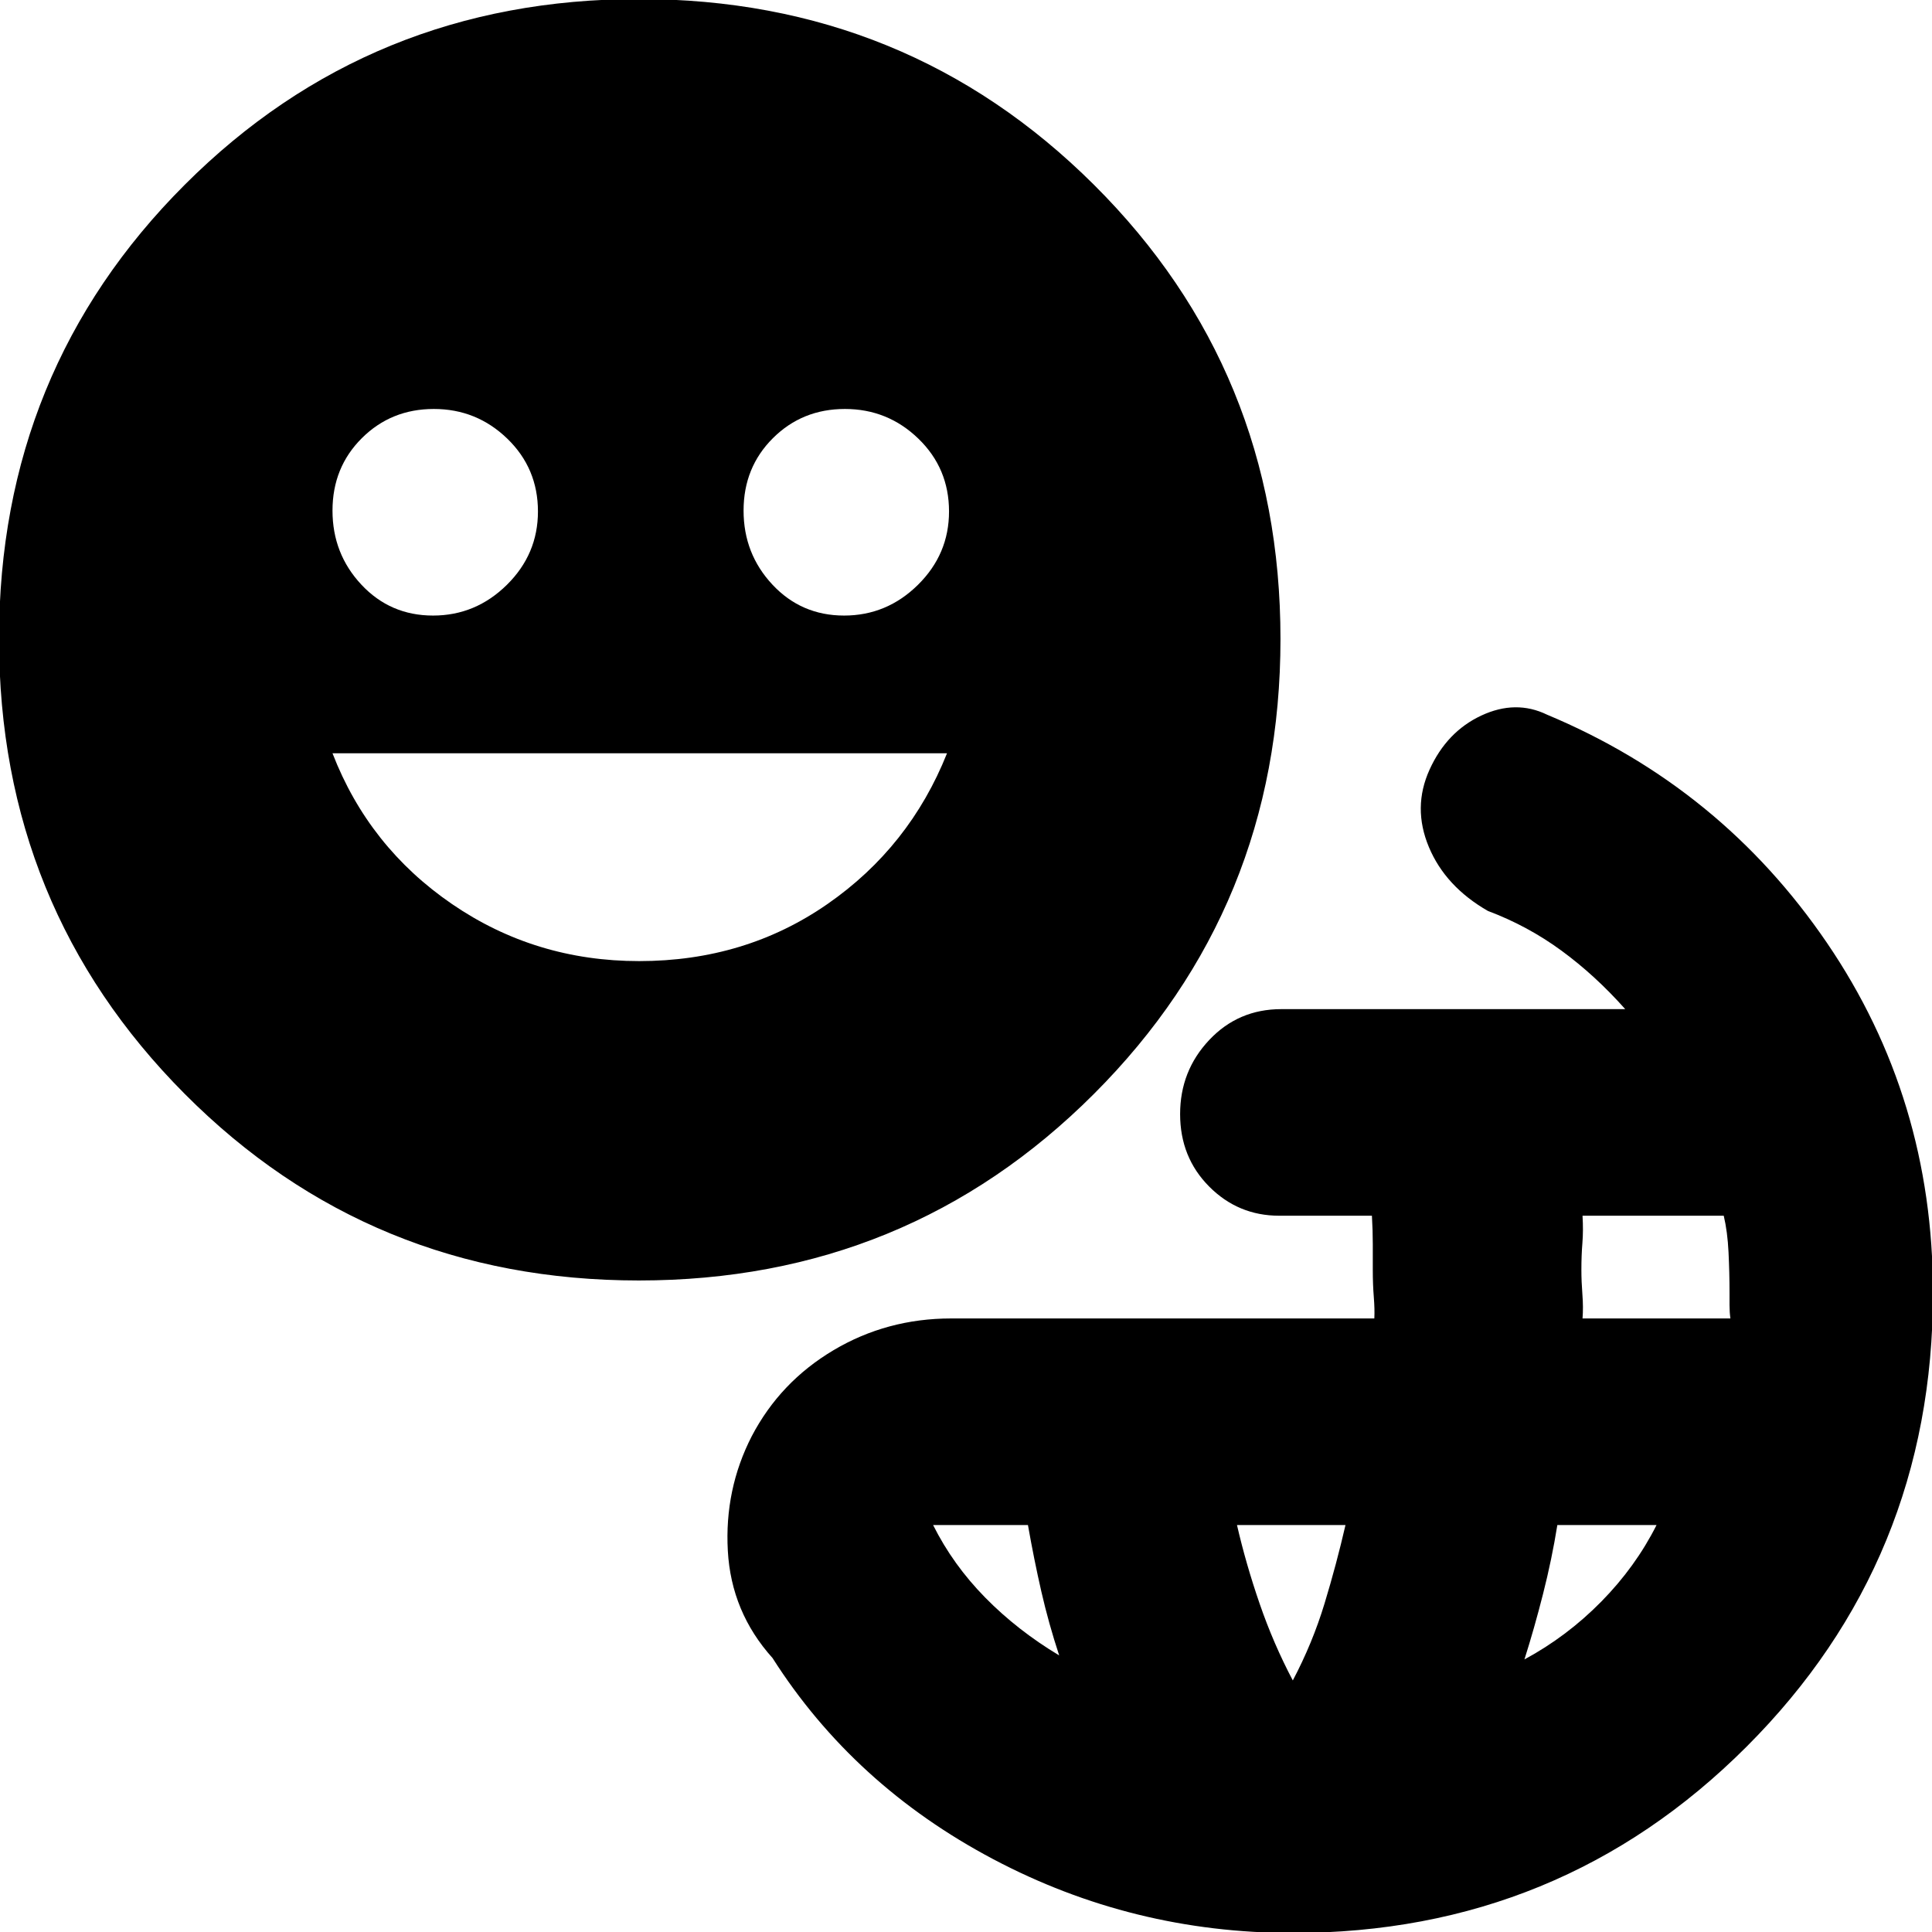 <svg xmlns="http://www.w3.org/2000/svg" height="20" viewBox="0 -960 960 960" width="20"><path d="M642.391.479q-79.579 0-148.92-36.696-69.34-36.695-109.601-99.912-20.522-22.826-22.218-53.283-1.695-30.457 11.87-56.914 14.13-27.022 40.676-42.783 26.545-15.761 58.498-15.761h210.199q.235-4.434-.265-10.68-.5-6.246-.5-13.45v-12.869q0-6.609-.434-14.044h-46.044q-20.43 0-34.845-14.517-14.416-14.518-14.416-35.979t14.451-36.808q14.45-15.348 35.81-15.348h170.913q-14.869-16.739-31.664-29.049-16.795-12.311-36.553-19.734-21.13-12.13-29.348-31.761-8.217-19.63.348-38.478 8.565-18.848 25.696-26.848 17.13-8 32.696-.435 86.434 36.131 139.087 113.414 52.652 77.282 52.652 173.847 0 132.914-92.587 225.5Q775.305.48 642.391.48ZM526.304-137.435q-5.229-15.854-8.867-31.735-3.637-15.881-6.654-33.047h-47.131q9.87 19.739 25.892 36.043 16.021 16.304 36.76 28.739ZM642.391-125q9.812-18.604 15.776-38.258 5.963-19.655 10.398-38.959h-53.913q4.435 19.304 11.288 39.171 6.852 19.867 16.451 38.046Zm115.088-10.435q21.173-11.435 38.195-28.739 17.022-17.304 27.456-38.043h-49.295q-2.708 16.926-7.098 34.202-4.389 17.276-9.258 32.58Zm28.869-169.435h73.483q-.44-2.968-.44-6.683v-6.056q0-10-.5-20.217-.5-10.217-2.378-18.087h-70.165q.435 7.435-.065 13.544-.5 6.108-.5 13.369 0 5.728.5 12.212t.065 11.918Zm-468.872-18.869q-133.394 0-225.675-92.696Q-.479-509.13-.479-642.524t92.28-225.675q92.281-92.28 225.675-92.28t226.089 92.28q92.696 92.281 92.696 225.675t-92.696 226.089q-92.695 92.696-226.089 92.696ZM215.158-654.13q21.224 0 36.685-15.251 15.461-15.25 15.461-36.475 0-21.465-15.25-36.196-15.251-14.731-36.475-14.731-21.225 0-35.794 14.518-14.568 14.517-14.568 35.978 0 21.461 14.358 36.809 14.358 15.348 35.583 15.348ZM317.58-482.435q52.724 0 93.572-28.348Q452-539.13 470.565-585.696H165.217q18 46.566 59.385 74.913 41.385 28.348 92.978 28.348ZM419.419-654.13q21.224 0 36.685-15.251 15.461-15.25 15.461-36.475 0-21.465-15.25-36.196-15.251-14.731-36.475-14.731-21.225 0-35.794 14.518-14.568 14.517-14.568 35.978 0 21.461 14.358 36.809 14.358 15.348 35.583 15.348Z"/></svg>